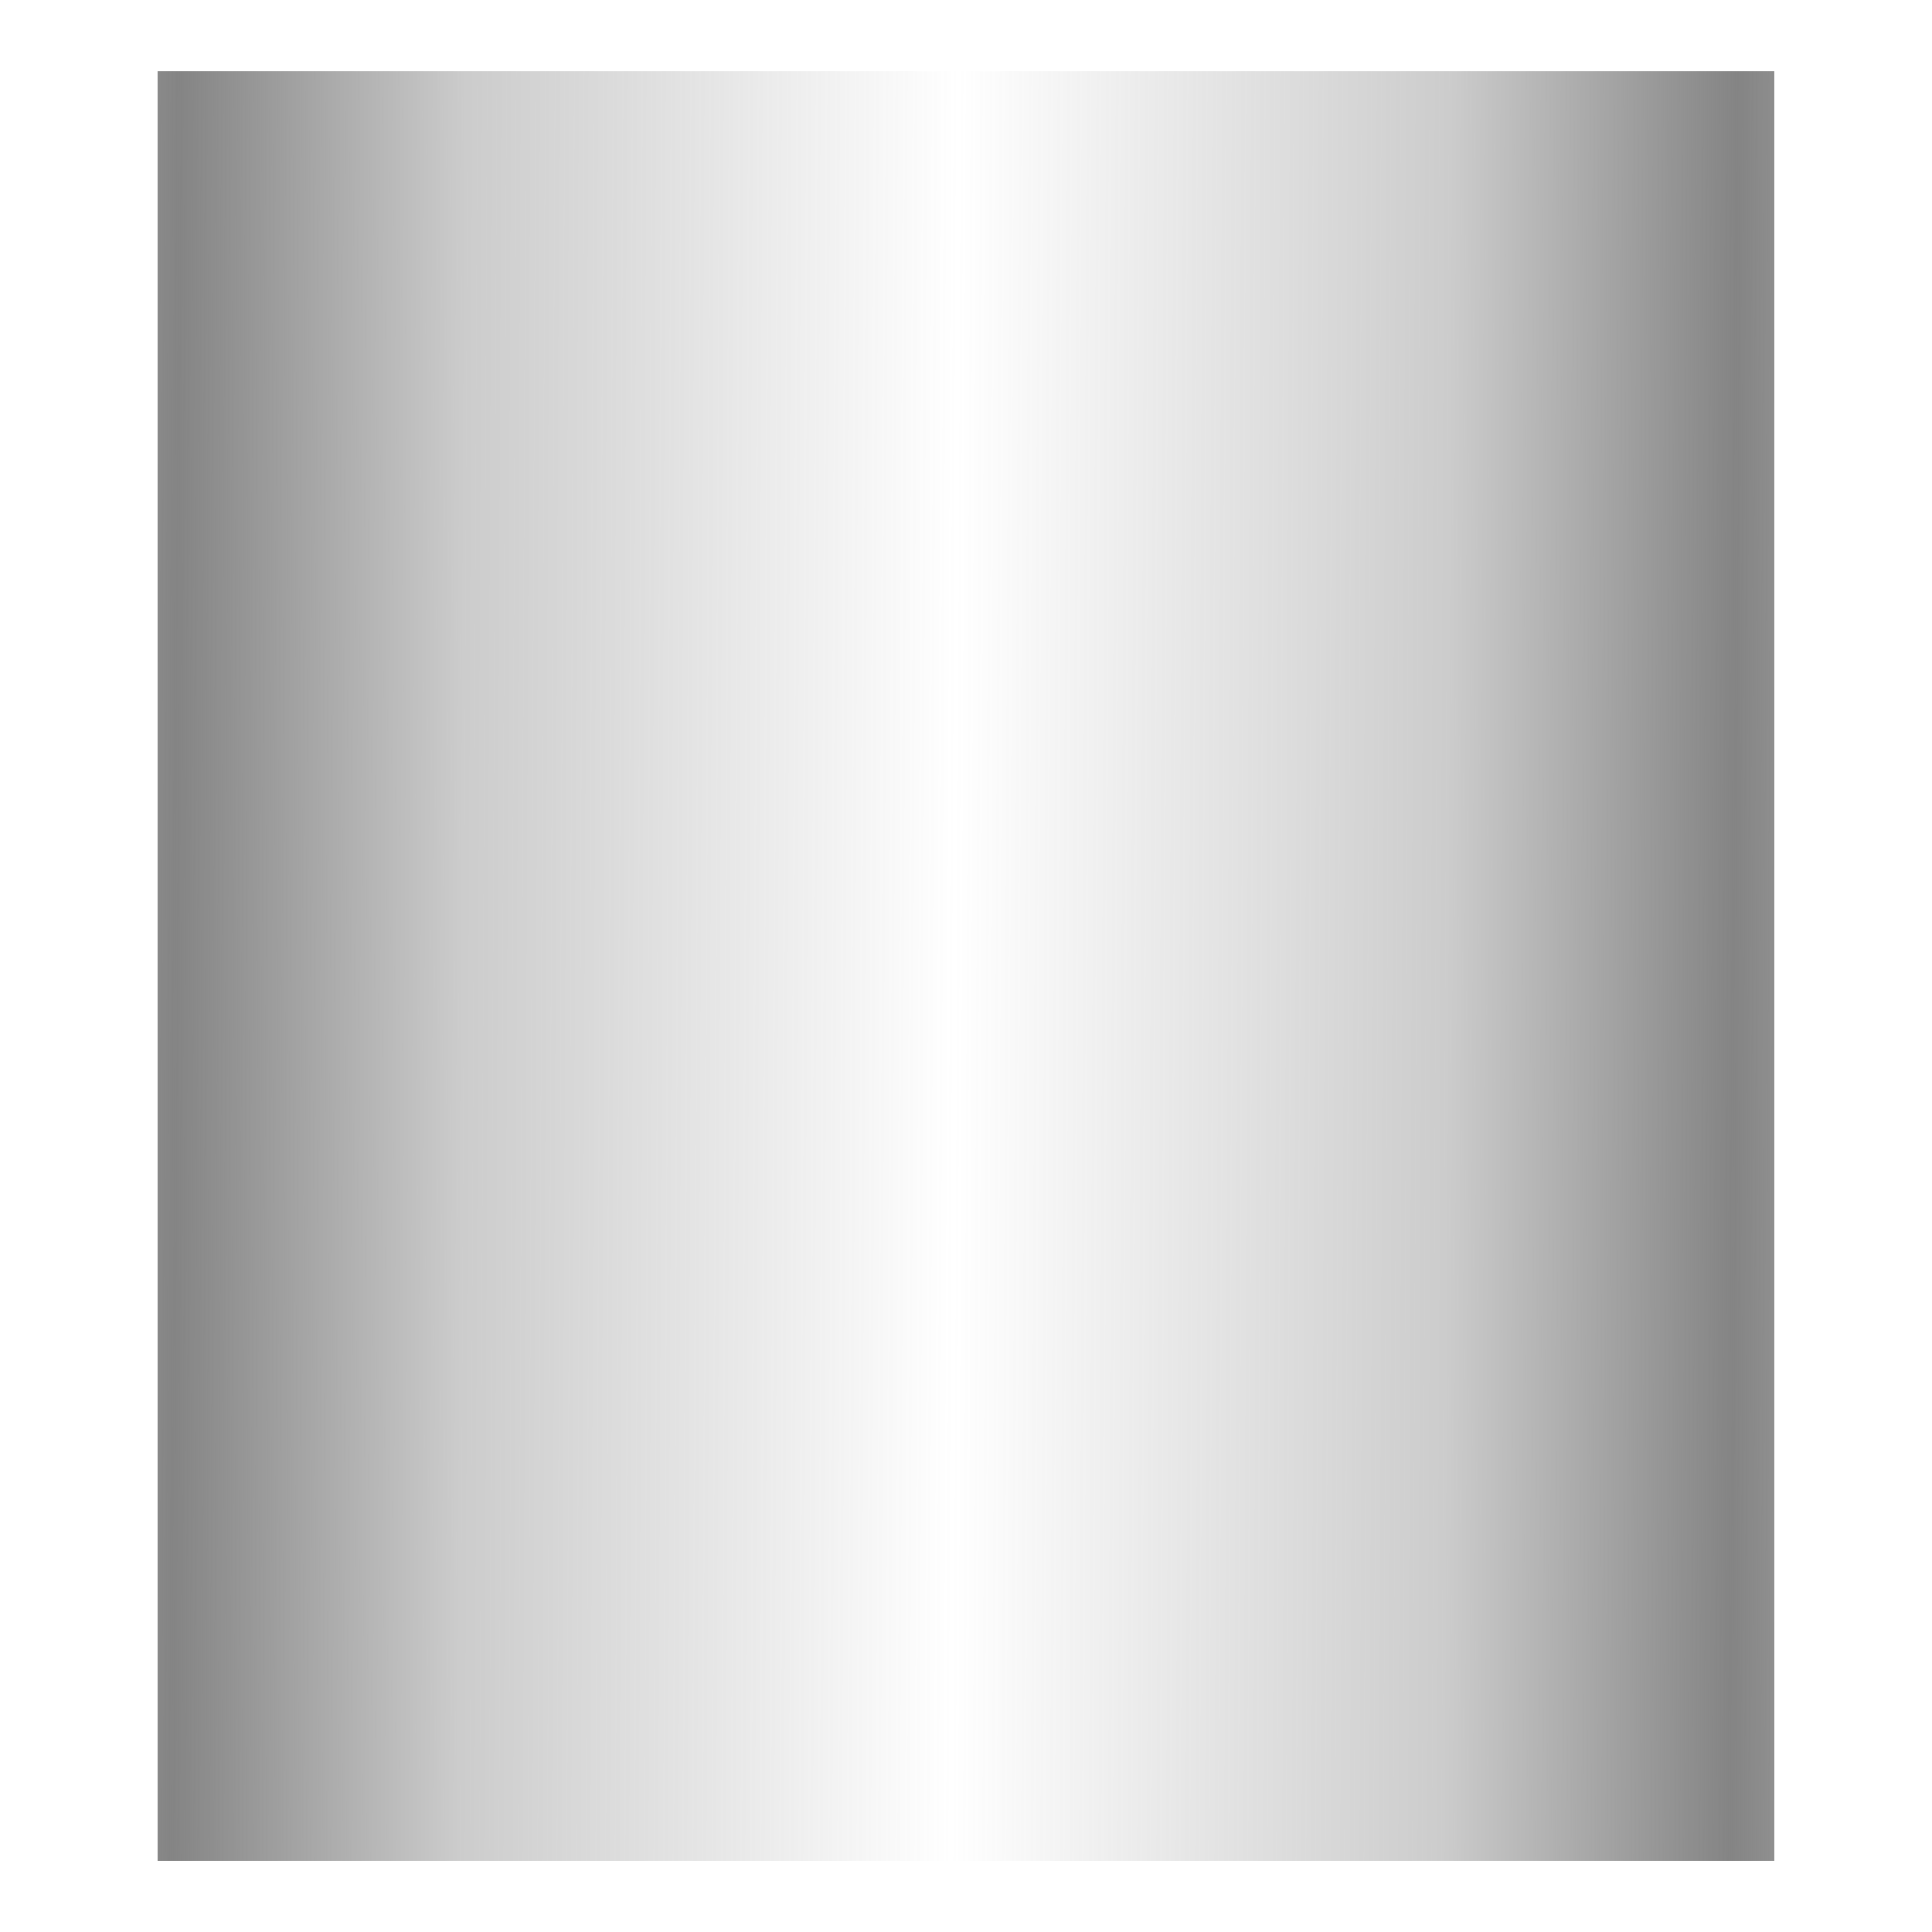 <?xml version="1.0" encoding="UTF-8" standalone="no"?>
<!-- Created with Inkscape (http://www.inkscape.org/) -->

<svg xmlns:dc="http://purl.org/dc/elements/1.1/" xmlns:cc="http://creativecommons.org/ns#" xmlns:rdf="http://www.w3.org/1999/02/22-rdf-syntax-ns#" xmlns:svg="http://www.w3.org/2000/svg" xmlns="http://www.w3.org/2000/svg" xmlns:xlink="http://www.w3.org/1999/xlink" xmlns:sodipodi="http://sodipodi.sourceforge.net/DTD/sodipodi-0.dtd" xmlns:inkscape="http://www.inkscape.org/namespaces/inkscape" width="128" height="128" viewBox="0 0 33.867 33.867" version="1.1" id="svg8" sodipodi:docname="light-pillar.svg" inkscape:version="0.92.3 (2405546, 2018-03-11)">
  <defs id="defs2">
    <linearGradient inkscape:collect="always" id="linearGradient2299">
      <stop style="stop-color:#7f7f7f;stop-opacity:1;" offset="0" id="stop2295" />
      <stop id="stop6058" offset="0.368" style="stop-color:#7f7f7f;stop-opacity:0.416;" />
      <stop style="stop-color:#7f7f7f;stop-opacity:0;" offset="1" id="stop2297" />
    </linearGradient>
    <linearGradient inkscape:collect="always" xlink:href="#linearGradient2299" id="linearGradient2301" x1="111.609" y1="239.416" x2="65.768" y2="239.17" gradientUnits="userSpaceOnUse" gradientTransform="matrix(0.298,0,0,0.371,-2.865,191.586)" spreadMethod="reflect" />
  </defs>
  <sodipodi:namedview id="base" pagecolor="#ffffff" bordercolor="#666666" borderopacity="1.0" inkscape:pageopacity="0.0" inkscape:pageshadow="2" inkscape:zoom="2.8" inkscape:cx="47.860041" inkscape:cy="56.833488" inkscape:document-units="mm" inkscape:current-layer="layer1" showgrid="false" units="px" inkscape:window-width="1299" inkscape:window-height="713" inkscape:window-x="67" inkscape:window-y="27" inkscape:window-maximized="1" />
  <g inkscape:label="Layer 1" inkscape:groupmode="layer" id="layer1" transform="translate(0,-263.133)">
    <rect style="opacity:0.96;fill:url(#linearGradient2301);fill-opacity:1;stroke:none;stroke-width:0.088" id="rect815" width="28.348" height="31.372" x="2.759" y="264.381" />
  </g>
</svg>
